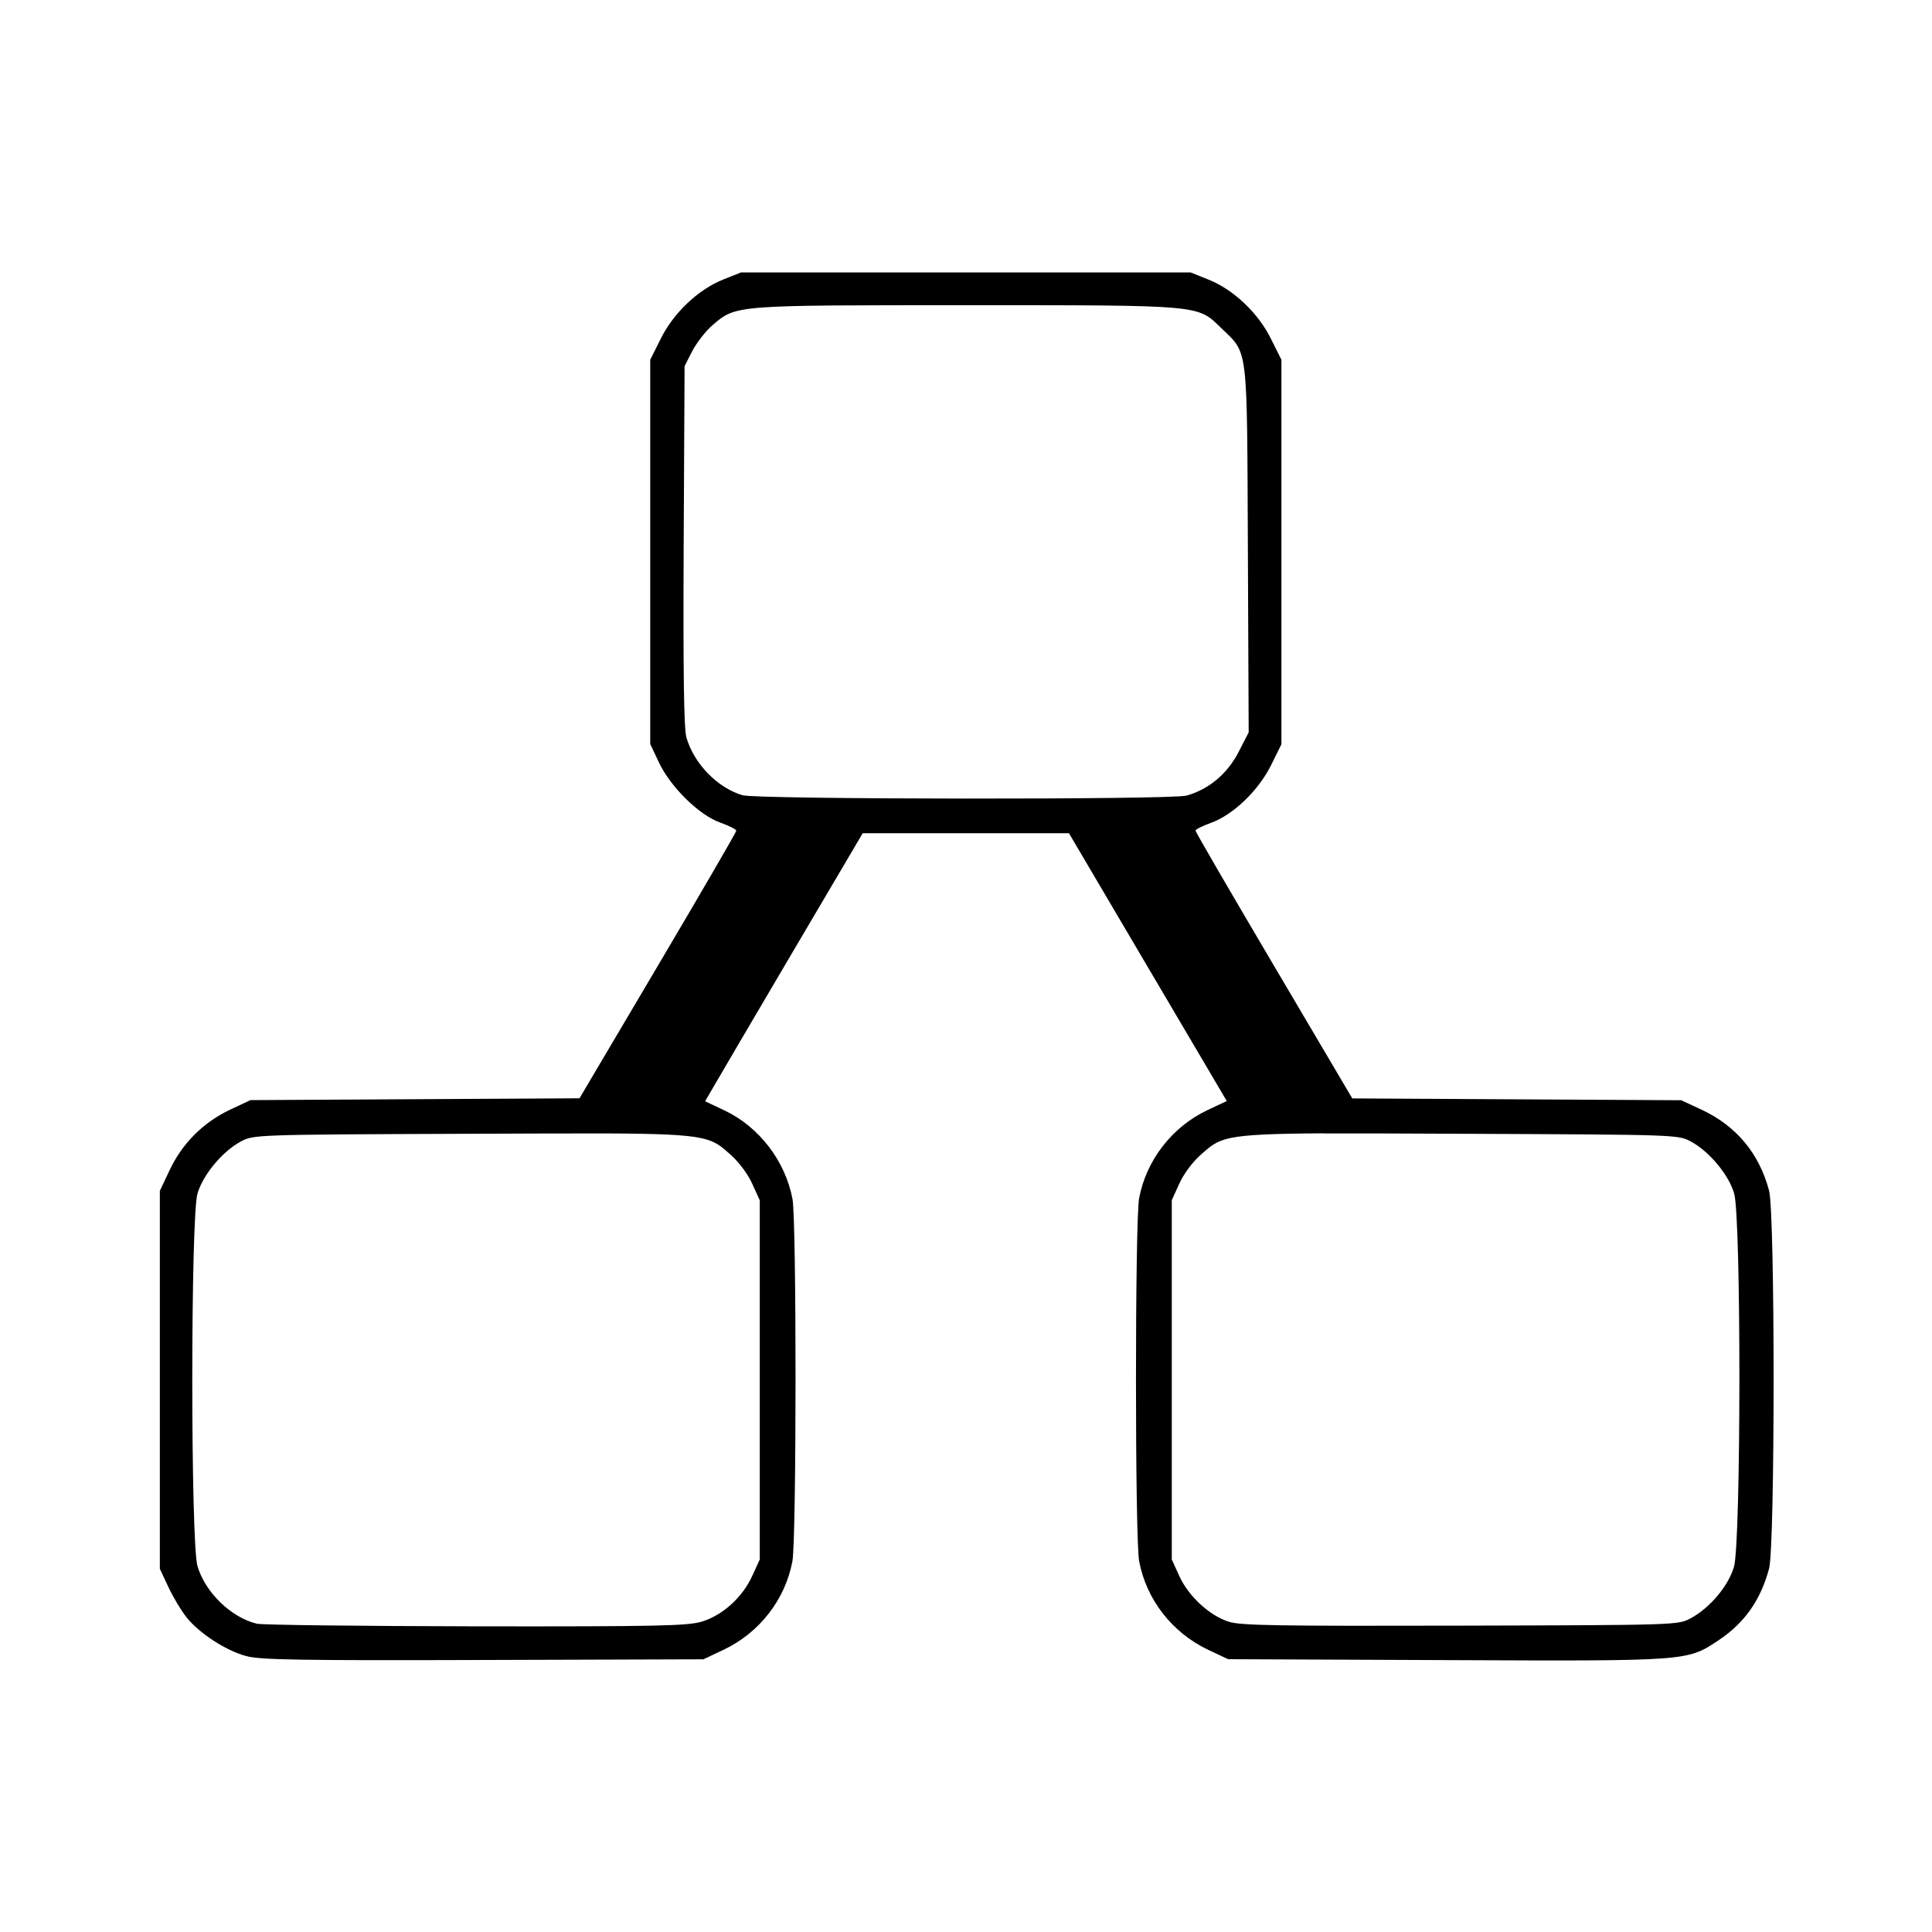 <?xml version='1.0' encoding='UTF-8'?>
<svg xmlns:inkscape="http://www.inkscape.org/namespaces/inkscape" xmlns:sodipodi="http://sodipodi.sourceforge.net/DTD/sodipodi-0.dtd" xmlns="http://www.w3.org/2000/svg" xmlns:svg="http://www.w3.org/2000/svg" xmlns:rdf="http://www.w3.org/1999/02/22-rdf-syntax-ns#" xmlns:cc="http://creativecommons.org/ns#" xmlns:dc="http://purl.org/dc/elements/1.1/" width="64" height="64" version="1.1" viewBox="0 0 16.933 16.933" id="svg7" sodipodi:docname="com.jgraph.drawio.desktop.svg" inkscape:version="1.4 (e7c3feb100, 2024-10-09)">
  <sodipodi:namedview id="namedview7" pagecolor="#9c4444" bordercolor="#000000" borderopacity="0.25" inkscape:showpageshadow="2" inkscape:pageopacity="0.0" inkscape:pagecheckerboard="0" inkscape:deskcolor="#d1d1d1" inkscape:zoom="6.15625" inkscape:cx="15.51269" inkscape:cy="27.28934" inkscape:window-width="1183" inkscape:window-height="941" inkscape:window-x="35" inkscape:window-y="32" inkscape:window-maximized="0" inkscape:current-layer="svg7" showgrid="false"/>
  <defs id="defs2">
    <style id="current-color-scheme" type="text/css">.ColorScheme-Text {color:#000000} .ColorScheme-Highlight {color:#3b4252}</style></defs>
  <path id="path6" style="fill:currentColor;fill-opacity:1;stroke:none;stroke-width:0.041;stroke-opacity:1" d="M 6.494,2.388 6.336,2.451 C 6.117,2.539 5.901,2.745 5.79,2.971 L 5.699,3.153 V 4.837 6.521 l 0.075,0.159 c 0.102,0.217 0.352,0.463 0.537,0.529 0.078,0.028 0.142,0.06 0.142,0.072 -3e-7,0.012 -0.309,0.544 -0.687,1.183 l -0.687,1.162 -1.442,0.008 -1.442,0.008 -0.183,0.086 C 1.779,9.84 1.599,10.02 1.488,10.253 l -0.087,0.184 v 1.656 1.657 l 0.075,0.16 c 0.041,0.088 0.112,0.206 0.158,0.264 0.111,0.14 0.345,0.293 0.525,0.341 0.122,0.033 0.462,0.039 2.076,0.034 l 1.93,-0.006 0.178,-0.084 c 0.313,-0.149 0.539,-0.439 0.602,-0.775 0.036,-0.192 0.037,-2.985 6.53e-4,-3.176 C 6.883,10.176 6.653,9.876 6.351,9.733 L 6.18,9.652 6.255,9.523 C 6.296,9.452 6.606,8.923 6.945,8.348 L 7.561,7.303 h 0.904 L 9.369,7.303 9.984,8.347 c 0.339,0.574 0.65,1.103 0.692,1.174 l 0.076,0.129 -0.172,0.081 c -0.307,0.146 -0.533,0.437 -0.596,0.77 -0.037,0.197 -0.037,2.985 0,3.182 0.063,0.336 0.289,0.626 0.602,0.775 l 0.178,0.084 1.913,0.008 c 2.132,0.009 2.109,0.01 2.387,-0.175 0.225,-0.15 0.367,-0.35 0.441,-0.627 0.053,-0.199 0.053,-3.115 0,-3.313 -0.087,-0.326 -0.285,-0.564 -0.587,-0.707 L 14.735,9.643 13.293,9.635 11.852,9.627 11.165,8.463 c -0.378,-0.64 -0.687,-1.172 -0.687,-1.183 0,-0.011 0.061,-0.041 0.135,-0.068 0.194,-0.069 0.418,-0.284 0.528,-0.507 l 0.09,-0.182 V 4.838 3.153 L 11.14,2.971 C 11.029,2.745 10.813,2.539 10.593,2.451 l -0.157,-0.063 H 8.465 Z m 1.971,0.287 c 2.079,0 2.028,-0.004 2.237,0.199 0.24,0.233 0.227,0.124 0.235,1.94 l 0.007,1.605 -0.09,0.175 c -0.098,0.189 -0.261,0.325 -0.454,0.379 -0.134,0.037 -3.761,0.034 -3.891,-0.003 C 6.289,6.906 6.083,6.694 6.016,6.464 5.994,6.388 5.987,5.901 5.992,4.783 l 0.008,-1.574 0.068,-0.133 C 6.107,3.002 6.186,2.9 6.246,2.849 6.451,2.673 6.431,2.675 8.465,2.675 Z M 5.33,9.934 c 0.891,0.004 0.906,0.039 1.074,0.187 0.072,0.064 0.151,0.169 0.189,0.254 l 0.066,0.145 v 1.574 1.574 L 6.594,13.81 c -0.086,0.19 -0.261,0.348 -0.444,0.403 -0.125,0.037 -0.388,0.043 -1.981,0.041 -1.01,-0.002 -1.873,-0.012 -1.918,-0.023 -0.226,-0.055 -0.452,-0.274 -0.52,-0.504 -0.061,-0.205 -0.061,-3.063 0,-3.267 0.049,-0.165 0.219,-0.369 0.379,-0.455 0.113,-0.06 0.113,-0.061 1.999,-0.068 0.53,-0.002 0.924,-0.004 1.221,-0.003 z m 6.27,0 c 0.297,-0.001 0.691,3.992e-4 1.221,0.003 1.886,0.008 1.886,0.008 1.999,0.068 0.16,0.086 0.331,0.29 0.379,0.455 0.062,0.21 0.061,3.064 -0.002,3.274 -0.05,0.168 -0.212,0.36 -0.38,0.45 -0.11,0.059 -0.12,0.059 -2.014,0.064 -1.585,0.004 -1.924,-8.71e-4 -2.029,-0.033 -0.172,-0.053 -0.358,-0.225 -0.438,-0.402 l -0.066,-0.145 V 12.093 10.519 l 0.066,-0.145 c 0.038,-0.085 0.116,-0.19 0.189,-0.254 0.168,-0.148 0.183,-0.182 1.074,-0.187 z" class="ColorScheme-Text"/>
</svg>
